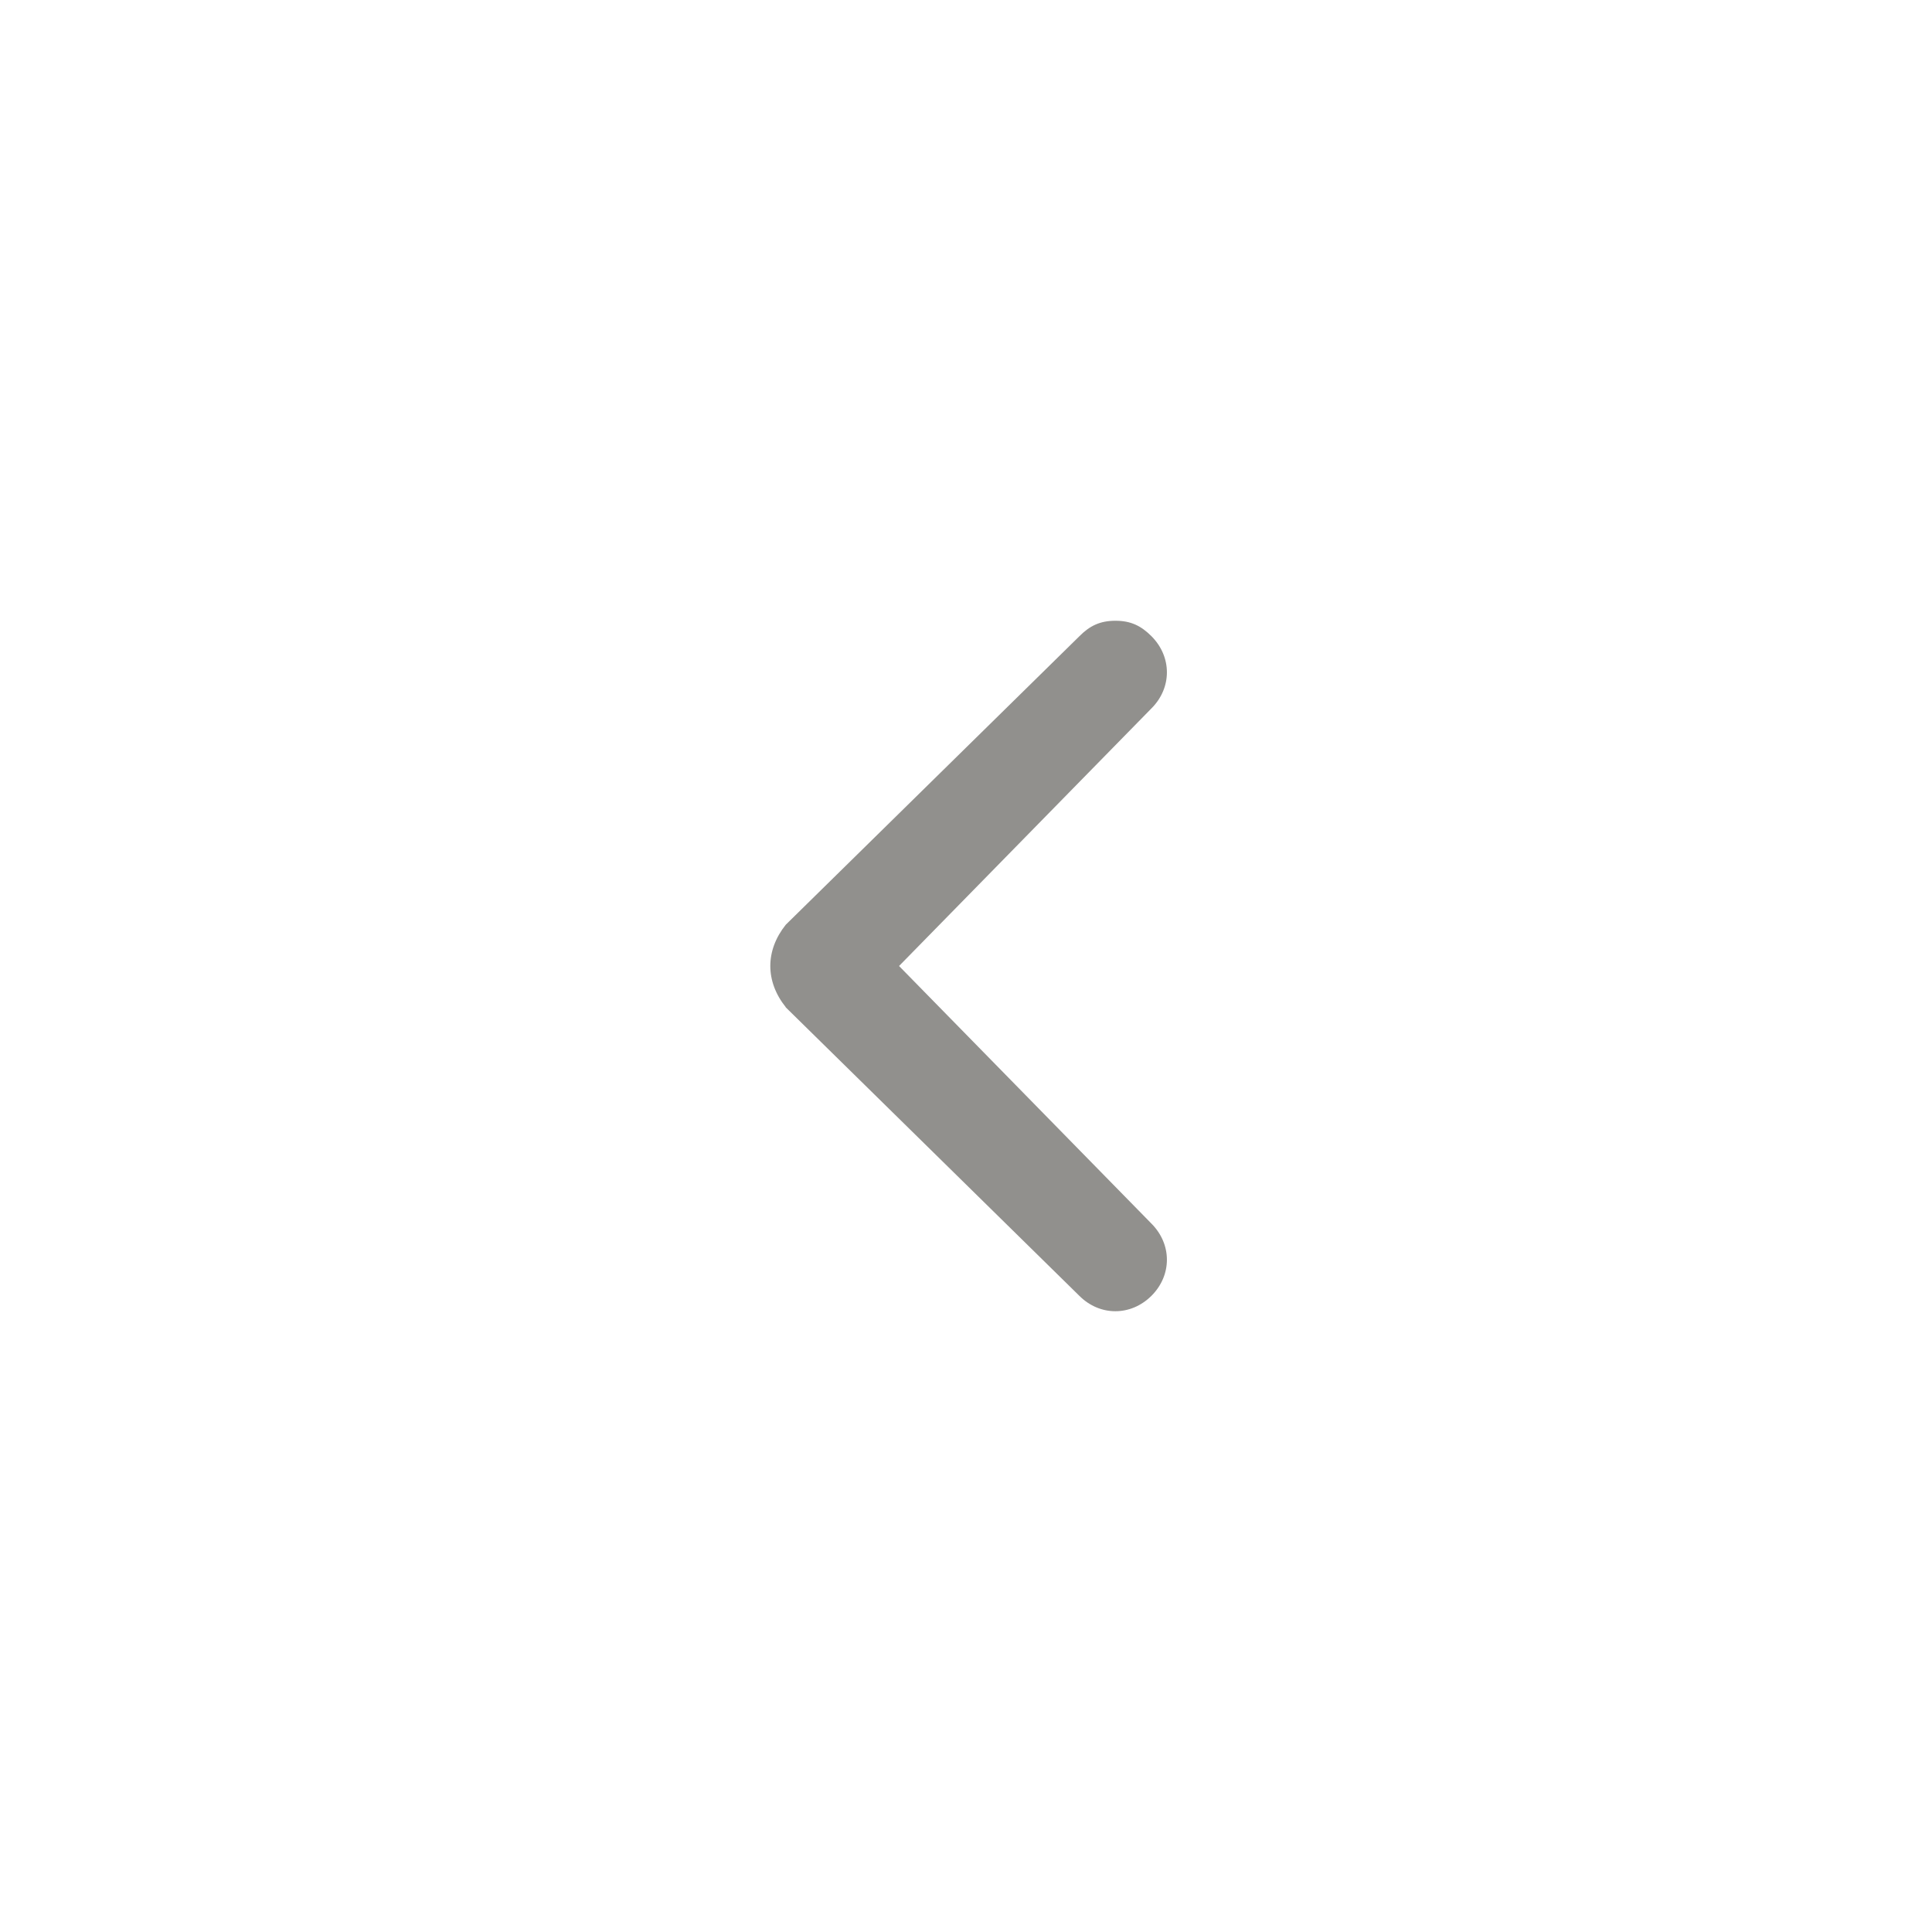 <!-- Generated by IcoMoon.io -->
<svg version="1.1" xmlns="http://www.w3.org/2000/svg" width="40" height="40" viewBox="0 0 40 40">
<title>ul-angle-left-b</title>
<path fill="#91908d" d="M16.266 20.854l6.080 5.974c0.426 0.426 1.066 0.426 1.494 0 0 0 0 0 0 0 0.426-0.426 0.426-1.066 0-1.494l-5.226-5.334 5.226-5.334c0.426-0.426 0.426-1.066 0-1.494-0.214-0.214-0.426-0.32-0.746-0.32s-0.534 0.106-0.746 0.32l-6.080 5.974c-0.426 0.534-0.426 1.174 0 1.706 0-0.106 0-0.106 0 0z"></path>
</svg>
